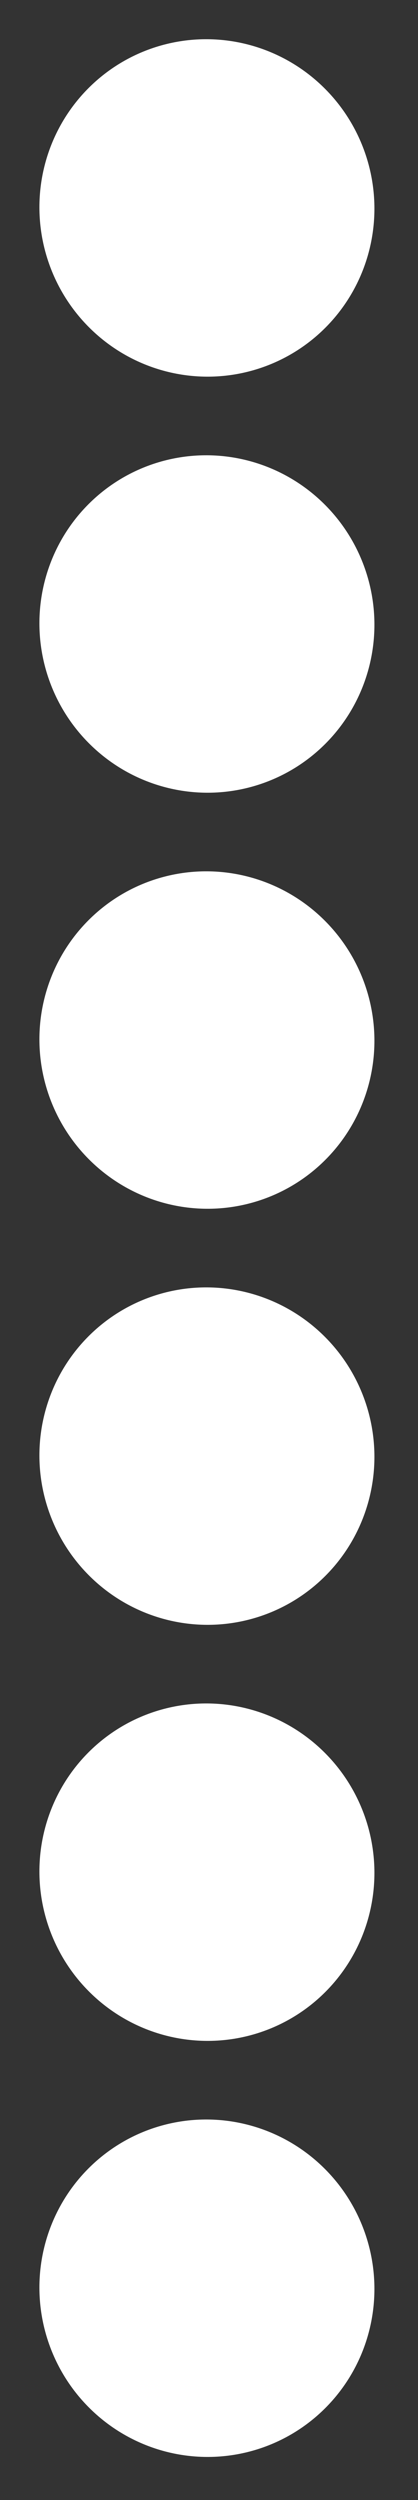 <svg width="90" height="538" viewBox="0 0 90 538" fill="none" xmlns="http://www.w3.org/2000/svg">
<rect x="0" y="0" width="90" height="538" fill="#333333" stroke="none"/>
<ellipse cx="44.551" cy="44.747" rx="36.328" ry="36.044" transform="rotate(74.252 44.551 44.747)" fill="white"/>
<ellipse cx="44.551" cy="134.281" rx="36.328" ry="36.044" transform="rotate(74.252 44.551 134.281)" fill="white"/>
<ellipse cx="44.551" cy="223.811" rx="36.328" ry="36.044" transform="rotate(74.252 44.551 223.811)" fill="white"/>
<ellipse cx="44.551" cy="313.346" rx="36.328" ry="36.044" transform="rotate(74.252 44.551 313.346)" fill="white"/>
<ellipse cx="44.551" cy="402.879" rx="36.328" ry="36.044" transform="rotate(74.252 44.551 402.879)" fill="white"/>
<ellipse cx="44.551" cy="492.411" rx="36.328" ry="36.044" transform="rotate(74.252 44.551 492.411)" fill="white"/>
</svg>
